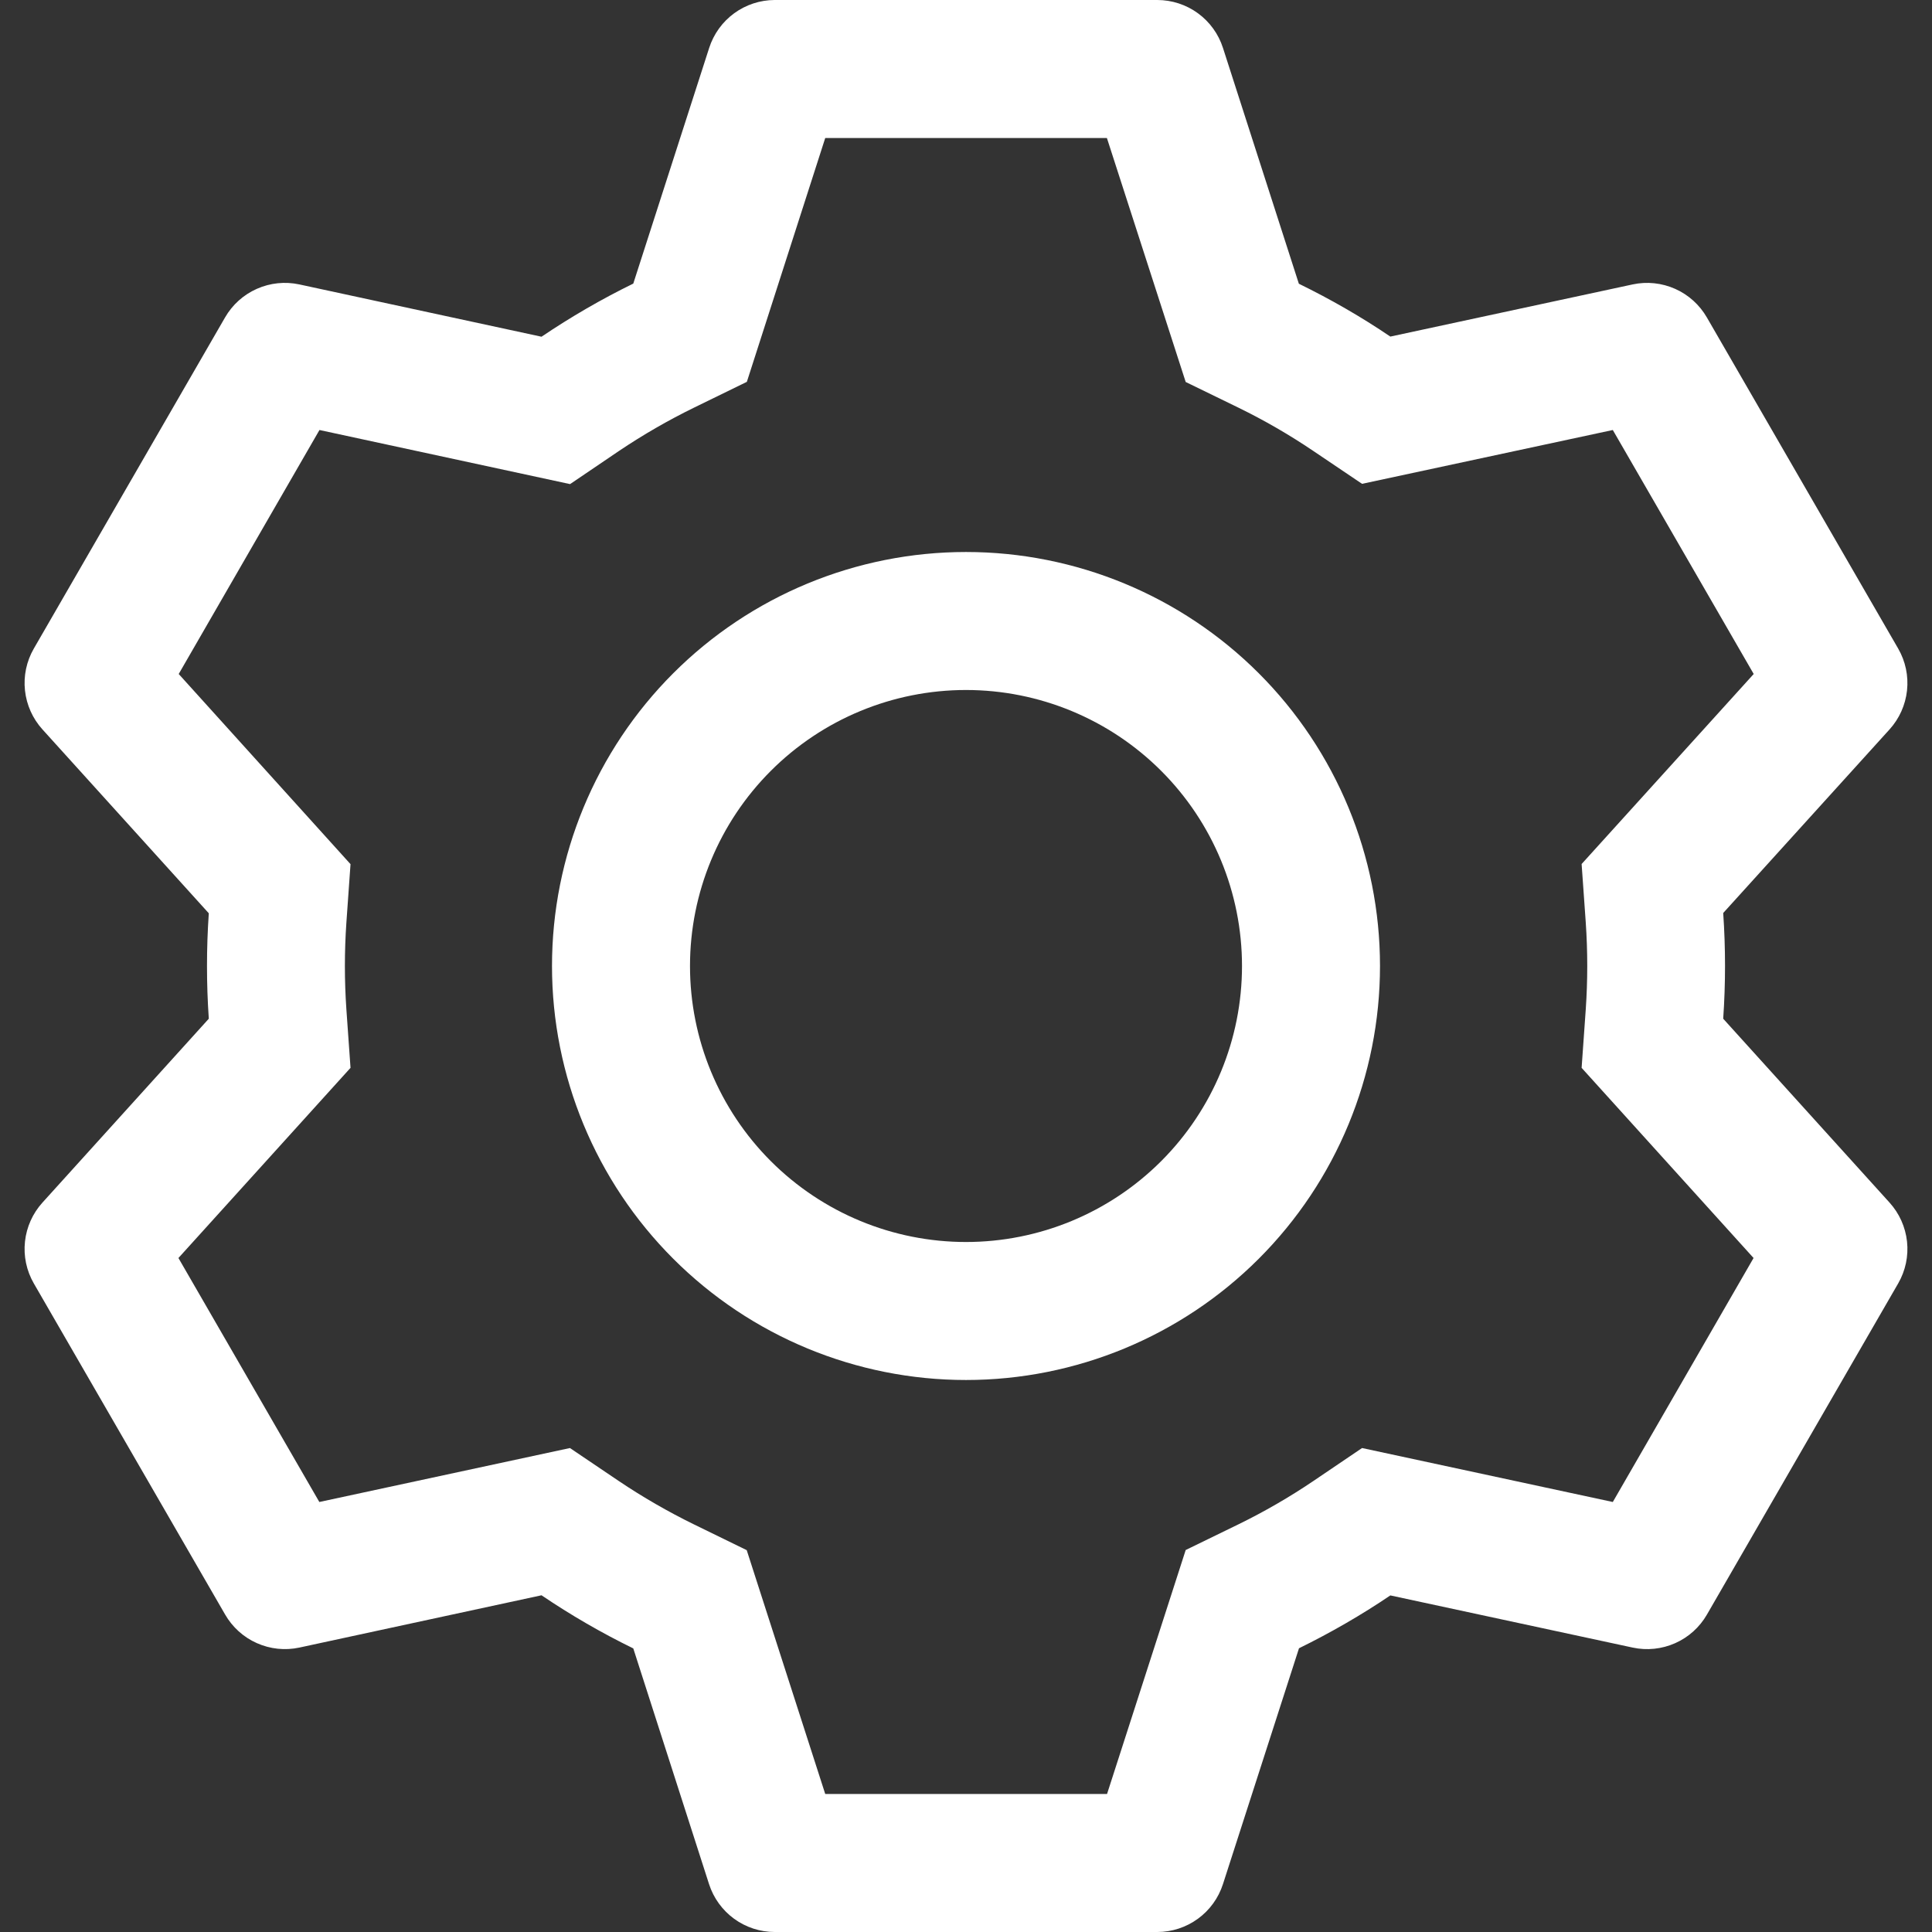 <svg width="70" height="70" viewBox="0 0 70 70" fill="none" xmlns="http://www.w3.org/2000/svg">
<rect x="0" y="0" width="70" height="70" fill="#333333" stroke="none"/>
<path d="M41.93 0C42.459 1.66791e-05 42.975 0.168 43.403 0.48C43.83 0.792 44.148 1.231 44.31 1.735L47.06 10.28C48.215 10.845 49.32 11.48 50.375 12.195L59.155 10.305C59.673 10.194 60.212 10.251 60.696 10.467C61.179 10.682 61.581 11.046 61.845 11.505L68.775 23.5C69.04 23.959 69.152 24.49 69.095 25.016C69.038 25.543 68.816 26.038 68.46 26.43L62.435 33.08C62.523 34.355 62.523 35.635 62.435 36.91L68.46 43.57C68.816 43.962 69.038 44.457 69.095 44.984C69.152 45.51 69.04 46.041 68.775 46.5L61.845 58.5C61.581 58.958 61.178 59.321 60.695 59.535C60.211 59.75 59.672 59.806 59.155 59.695L50.375 57.805C49.325 58.515 48.215 59.155 47.065 59.72L44.31 68.265C44.148 68.769 43.83 69.208 43.403 69.52C42.975 69.832 42.459 70 41.93 70H28.07C27.541 70 27.025 69.832 26.597 69.52C26.17 69.208 25.852 68.769 25.69 68.265L22.945 59.725C21.793 59.162 20.682 58.519 19.62 57.8L10.845 59.695C10.327 59.806 9.788 59.749 9.305 59.533C8.821 59.318 8.419 58.954 8.155 58.495L1.225 46.5C0.96 46.041 0.848 45.51 0.905 44.984C0.962 44.457 1.184 43.962 1.54 43.57L7.565 36.91C7.478 35.638 7.478 34.362 7.565 33.09L1.54 26.43C1.184 26.038 0.962 25.543 0.905 25.016C0.848 24.49 0.96 23.959 1.225 23.5L8.155 11.5C8.419 11.042 8.822 10.679 9.306 10.465C9.789 10.25 10.328 10.194 10.845 10.305L19.62 12.2C20.68 11.485 21.79 10.84 22.945 10.275L25.695 1.735C25.857 1.233 26.173 0.794 26.598 0.483C27.024 0.171 27.538 0.002 28.065 0H41.925H41.93ZM40.1 5H29.9L27.06 13.835L25.145 14.77C24.204 15.231 23.295 15.755 22.425 16.34L20.655 17.54L11.575 15.58L6.475 24.42L12.7 31.31L12.55 33.43C12.478 34.475 12.478 35.525 12.55 36.57L12.7 38.69L6.465 45.58L11.57 54.42L20.65 52.465L22.42 53.66C23.29 54.245 24.199 54.769 25.14 55.23L27.055 56.165L29.9 65H40.11L42.96 56.16L44.87 55.23C45.81 54.77 46.718 54.246 47.585 53.66L49.35 52.465L58.435 54.42L63.535 45.58L57.305 38.69L57.455 36.57C57.527 35.523 57.527 34.472 57.455 33.425L57.305 31.305L63.54 24.42L58.435 15.58L49.35 17.53L47.585 16.34C46.718 15.754 45.81 15.229 44.87 14.77L42.96 13.84L40.105 5H40.1ZM35 20C38.978 20 42.794 21.58 45.607 24.393C48.42 27.206 50 31.022 50 35C50 38.978 48.42 42.794 45.607 45.607C42.794 48.42 38.978 50 35 50C31.022 50 27.206 48.42 24.393 45.607C21.58 42.794 20 38.978 20 35C20 31.022 21.58 27.206 24.393 24.393C27.206 21.58 31.022 20 35 20ZM35 25C32.348 25 29.804 26.054 27.929 27.929C26.054 29.804 25 32.348 25 35C25 37.652 26.054 40.196 27.929 42.071C29.804 43.946 32.348 45 35 45C37.652 45 40.196 43.946 42.071 42.071C43.947 40.196 45 37.652 45 35C45 32.348 43.947 29.804 42.071 27.929C40.196 26.054 37.652 25 35 25Z" fill="white"/>
</svg>

